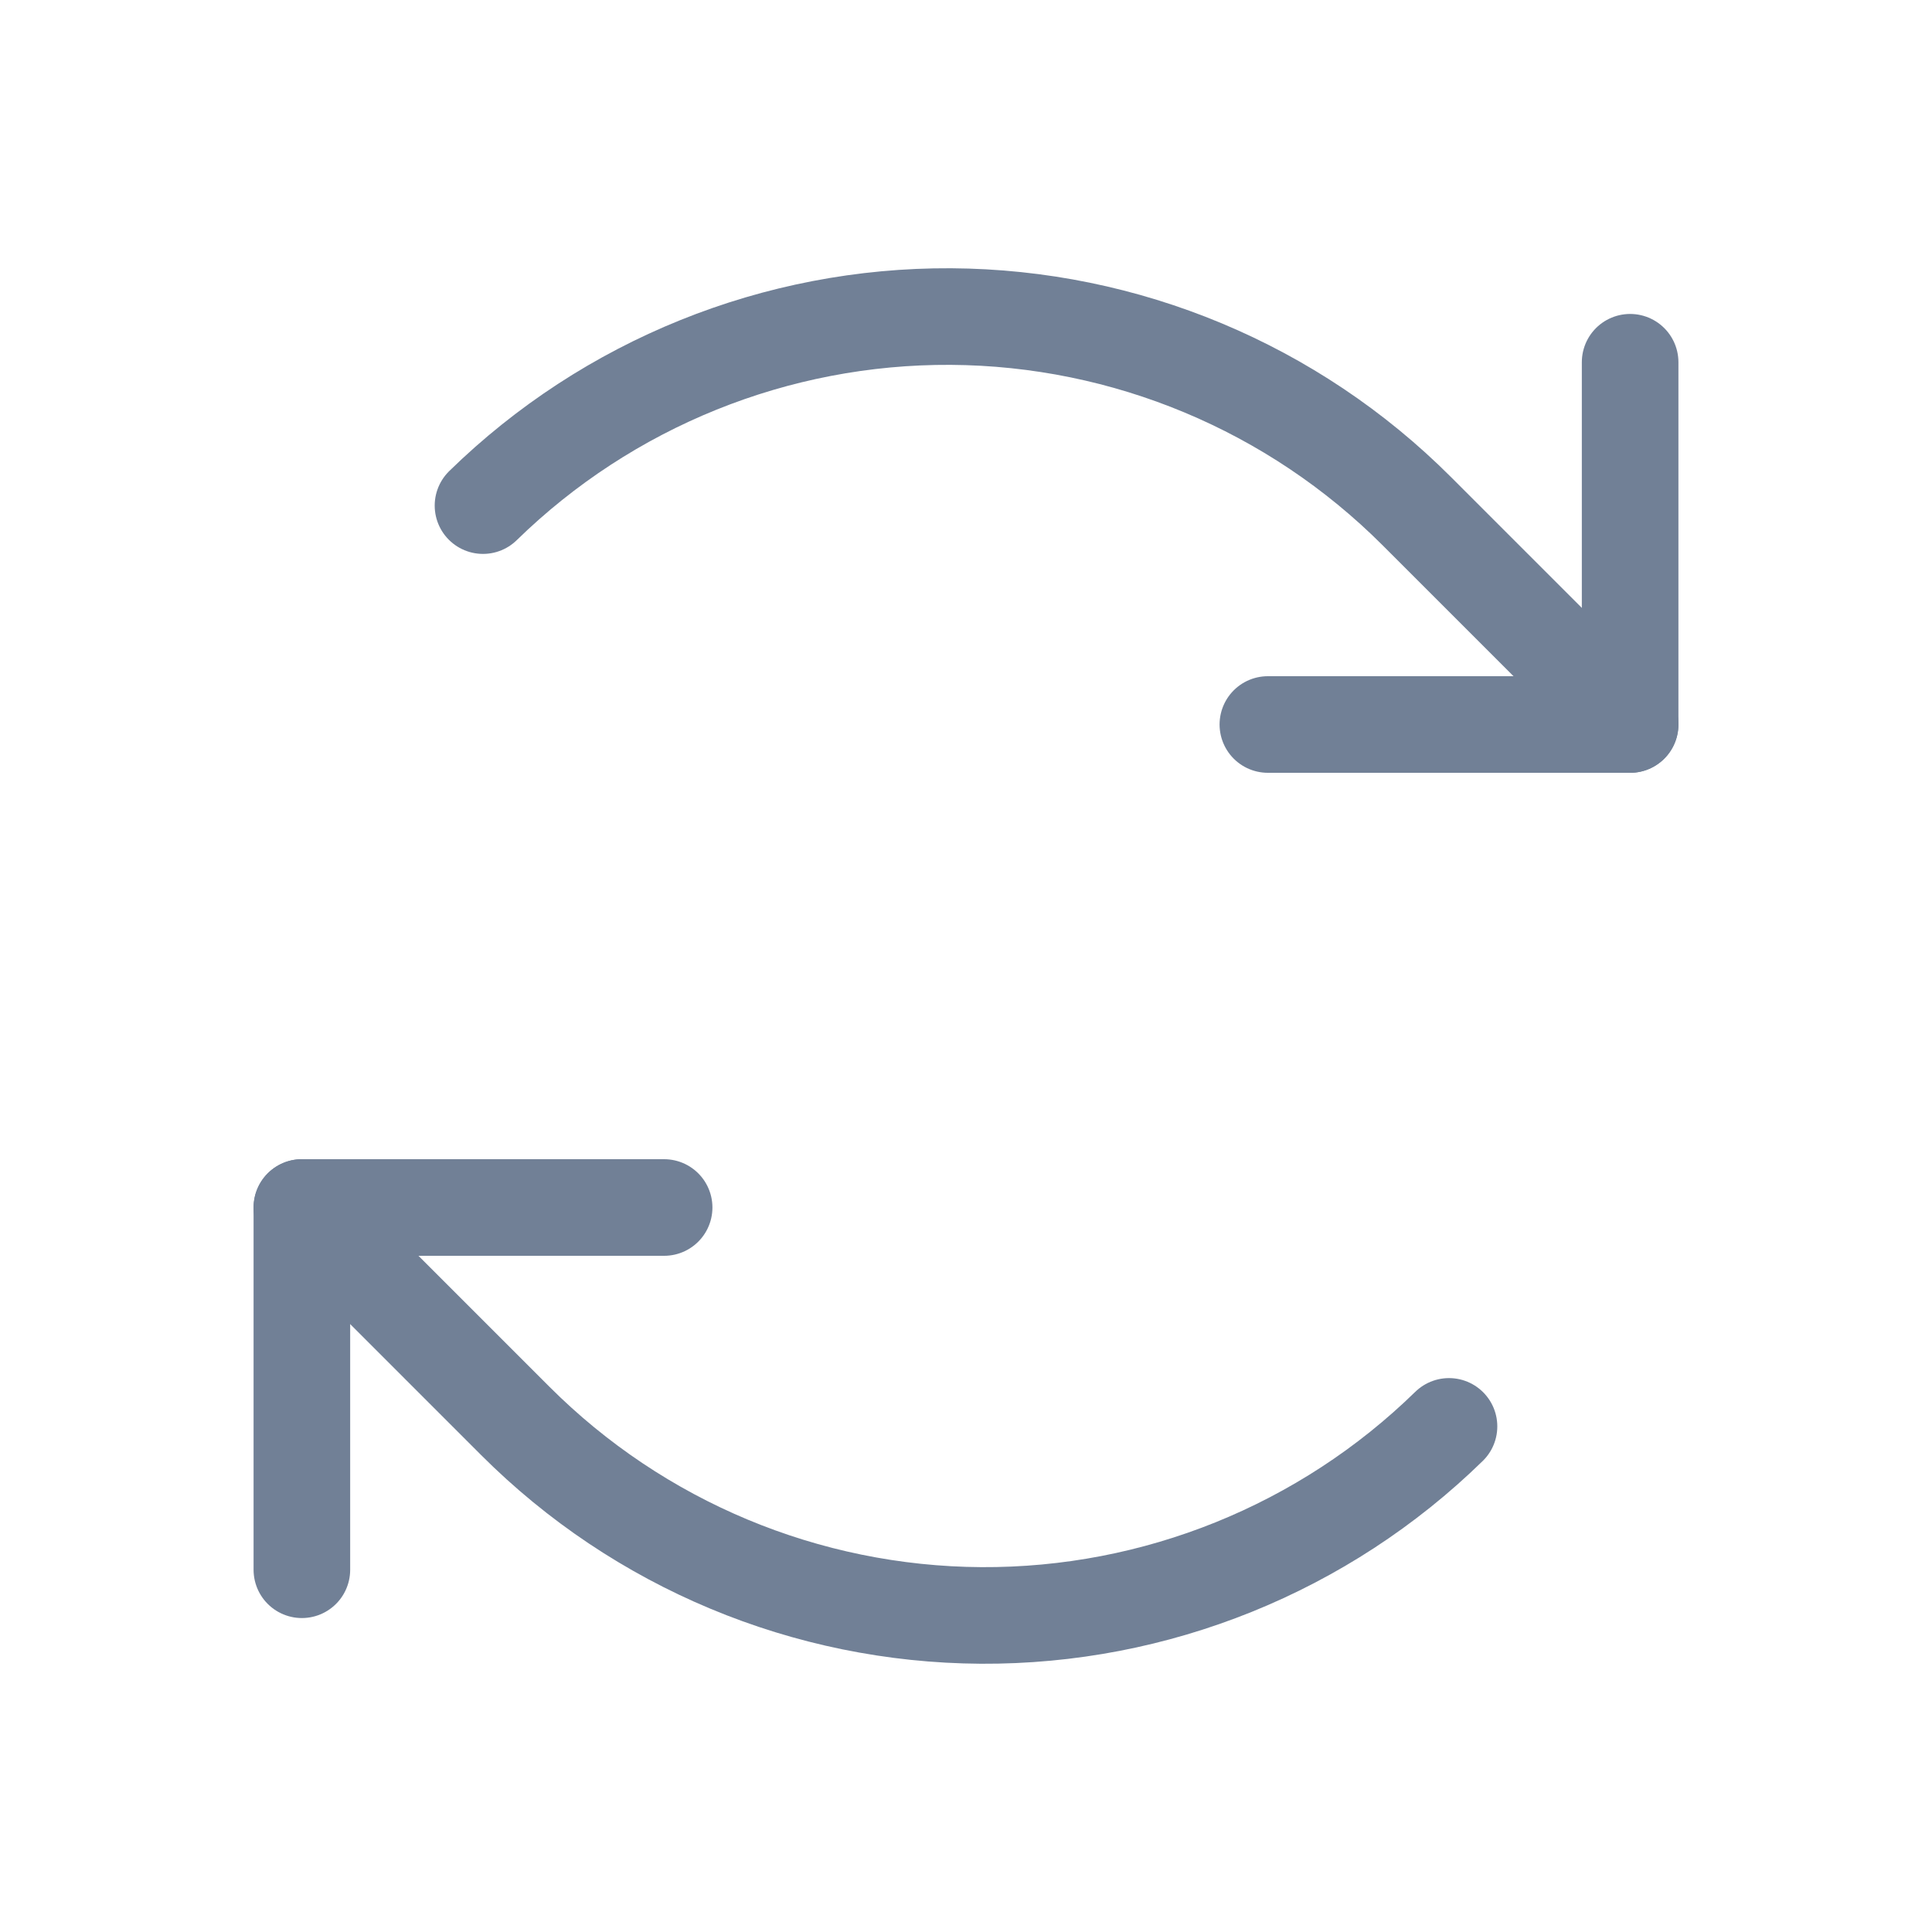 <svg width="20" height="20" viewBox="0 0 20 20" fill="none" xmlns="http://www.w3.org/2000/svg">
<g clip-path="url(#clip0_2447_8609)">
<path d="M13.125 7.5H16.875V3.75" stroke="#718096" stroke-linecap="round" stroke-linejoin="round"/>
<path d="M16.875 7.5L14.666 5.291C13.386 4.011 11.654 3.288 9.844 3.277C8.035 3.267 6.294 3.97 5 5.234" stroke="#718096" stroke-linecap="round" stroke-linejoin="round"/>
<path d="M6.875 12.5H3.125V16.25" stroke="#718096" stroke-linecap="round" stroke-linejoin="round"/>
<path d="M3.125 12.5L5.334 14.709C6.614 15.989 8.346 16.712 10.156 16.723C11.965 16.733 13.706 16.03 15 14.766" stroke="#718096" stroke-linecap="round" stroke-linejoin="round"/>
</g>
<defs>
<clipPath id="clip0_2447_8609">
<rect width="20" height="20" fill="white"/>
</clipPath>
</defs>
</svg>
